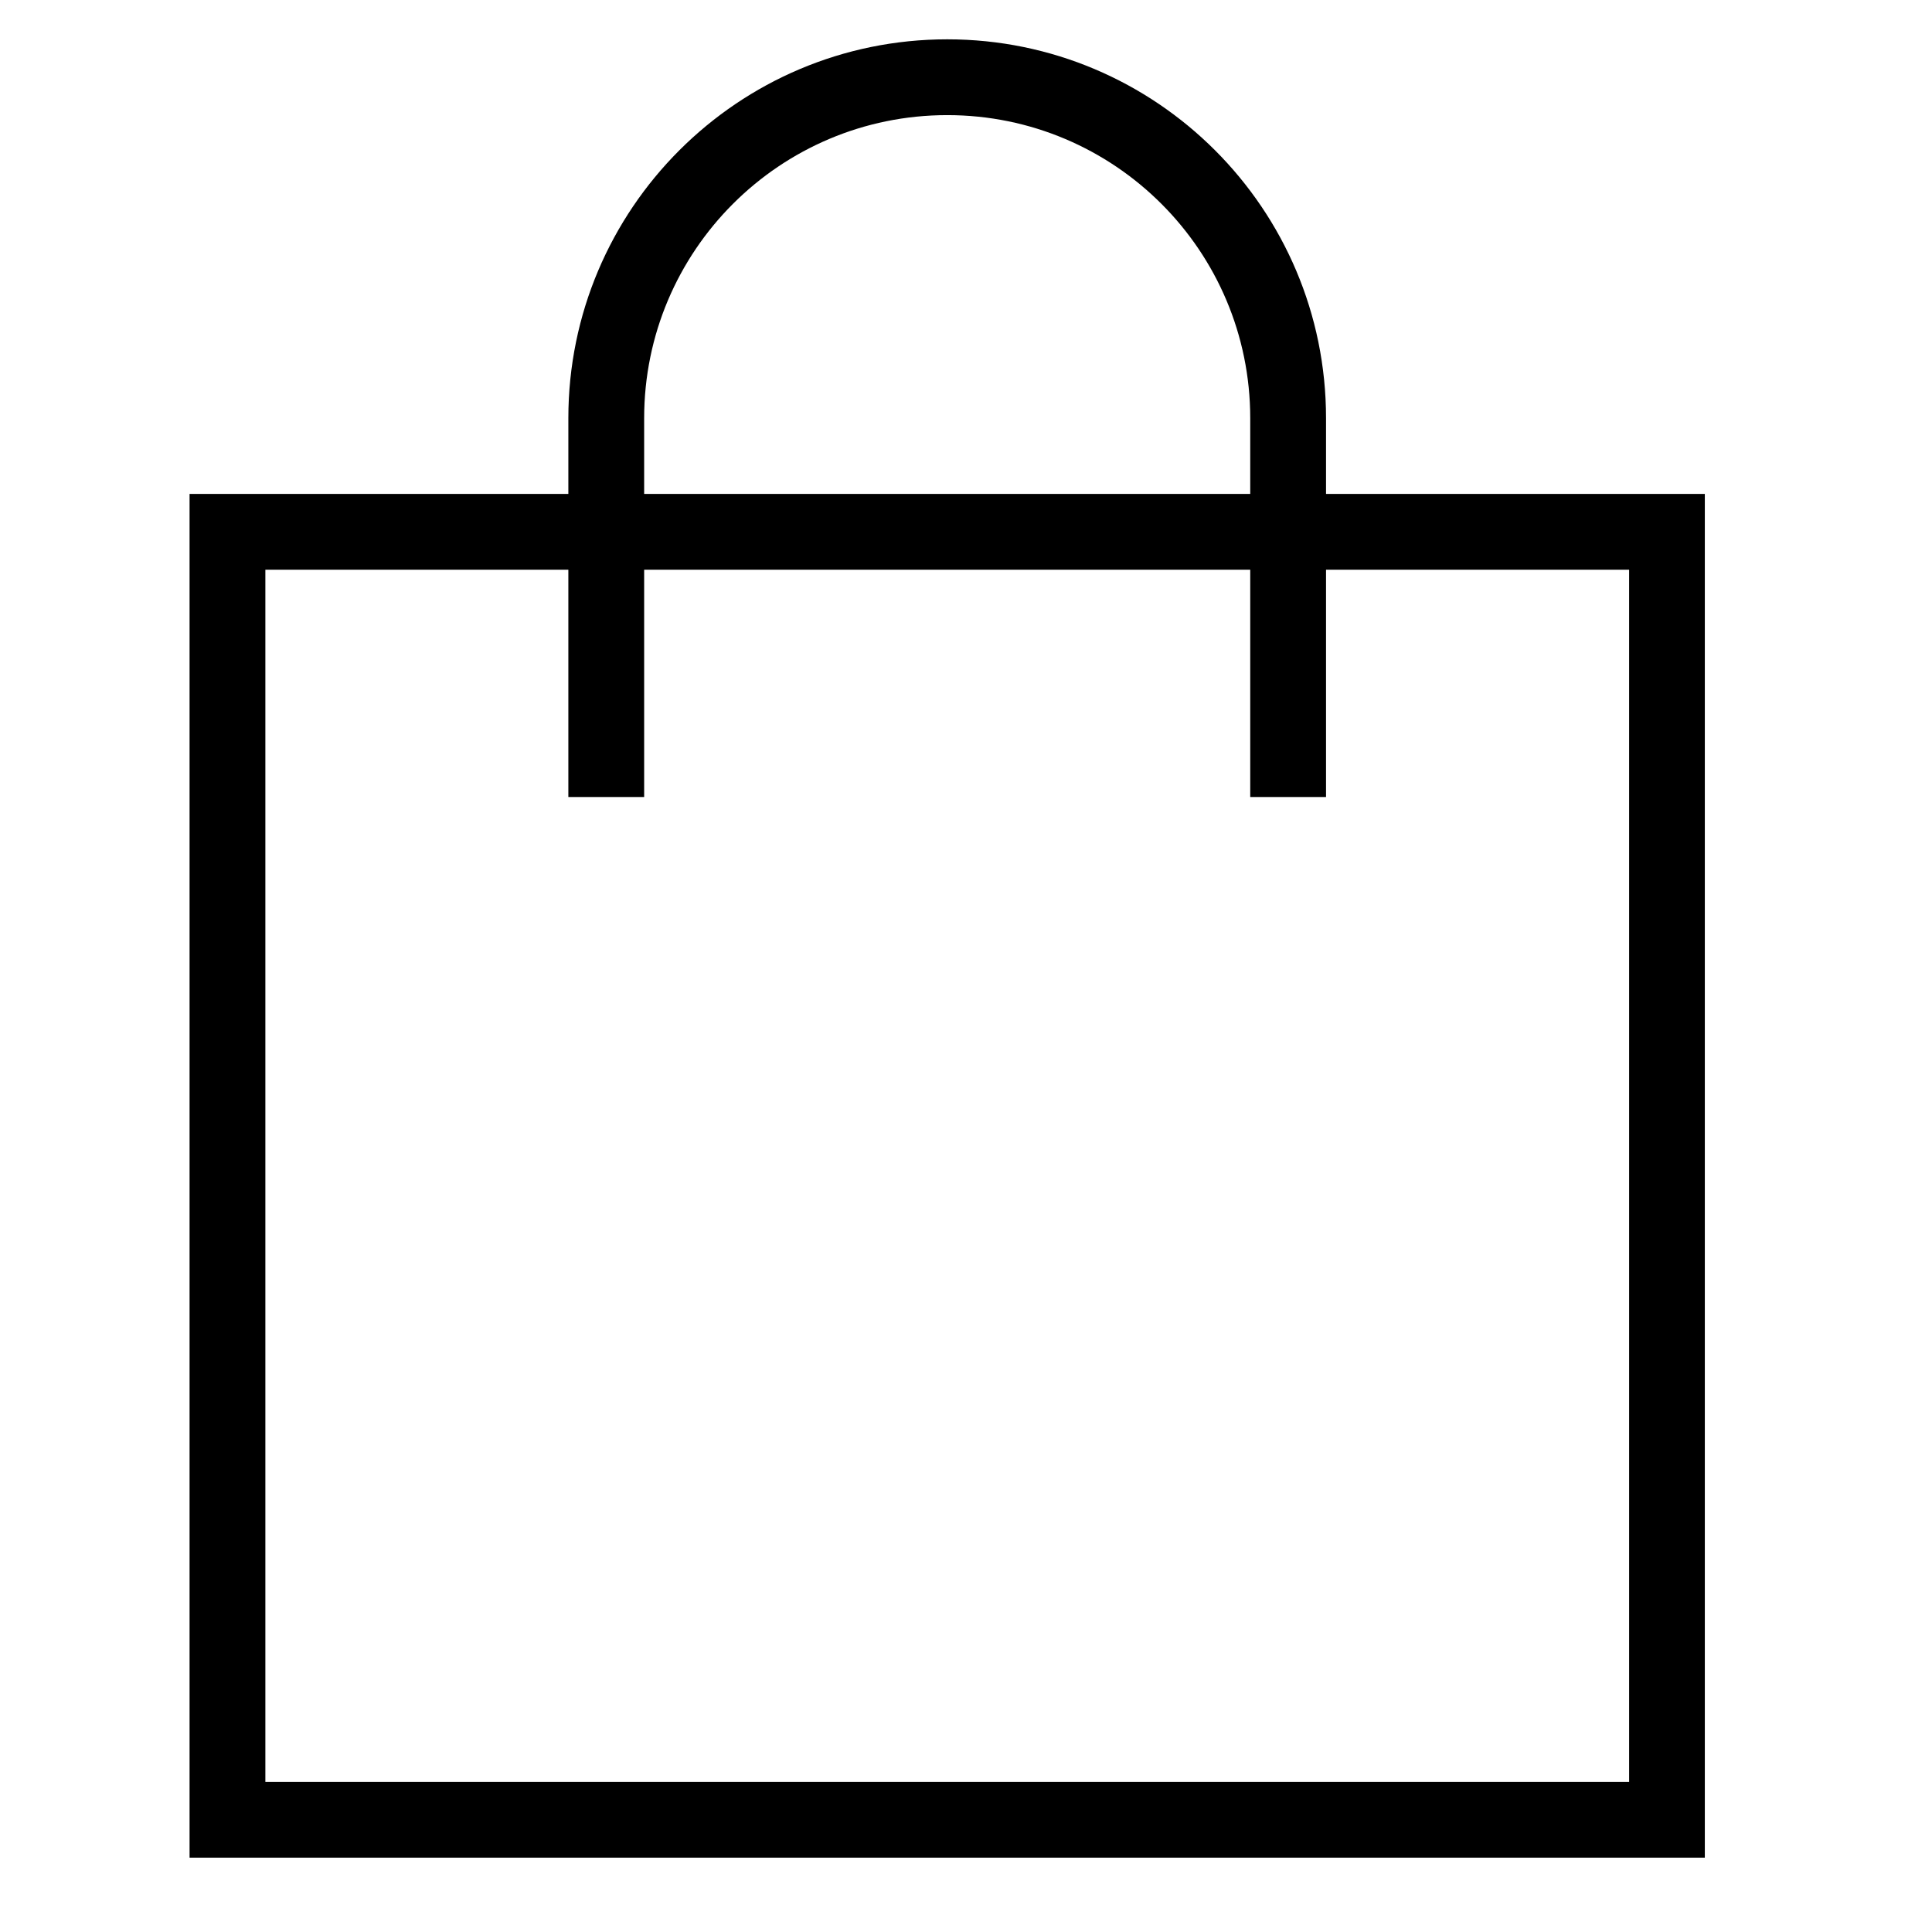 <svg width="17" height="17" viewBox="0 0 17 17" fill="none" xmlns="http://www.w3.org/2000/svg">
<g clip-path="url(#clip0_201_226)">
<g clip-path="url(#clip1_201_226)">
<path fill-rule="evenodd" clip-rule="evenodd" d="M5.668 3.68C5.668 2.207 6.862 1.013 8.335 1.013C9.807 1.013 11.001 2.207 11.001 3.68V4.346H5.668V3.68ZM11.668 4.346H15.001V16.346H1.668V4.346H5.001V3.68C5.001 1.839 6.494 0.346 8.335 0.346C10.175 0.346 11.668 1.839 11.668 3.68V4.346ZM11.001 5.013V7.013H11.668V5.013H14.335V15.68H2.335V5.013H5.001V7.013H5.668V5.013H11.001Z" fill="black"/>
</g>
</g>
<defs>
<clipPath id="clip0_201_226">
<rect width="16" height="16" fill="white" transform="translate(0.335 0.346)"/>
</clipPath>
<clipPath id="clip1_201_226">
<rect width="16" height="16" fill="white" transform="translate(0.335 0.346)"/>
</clipPath>
</defs>
</svg>
